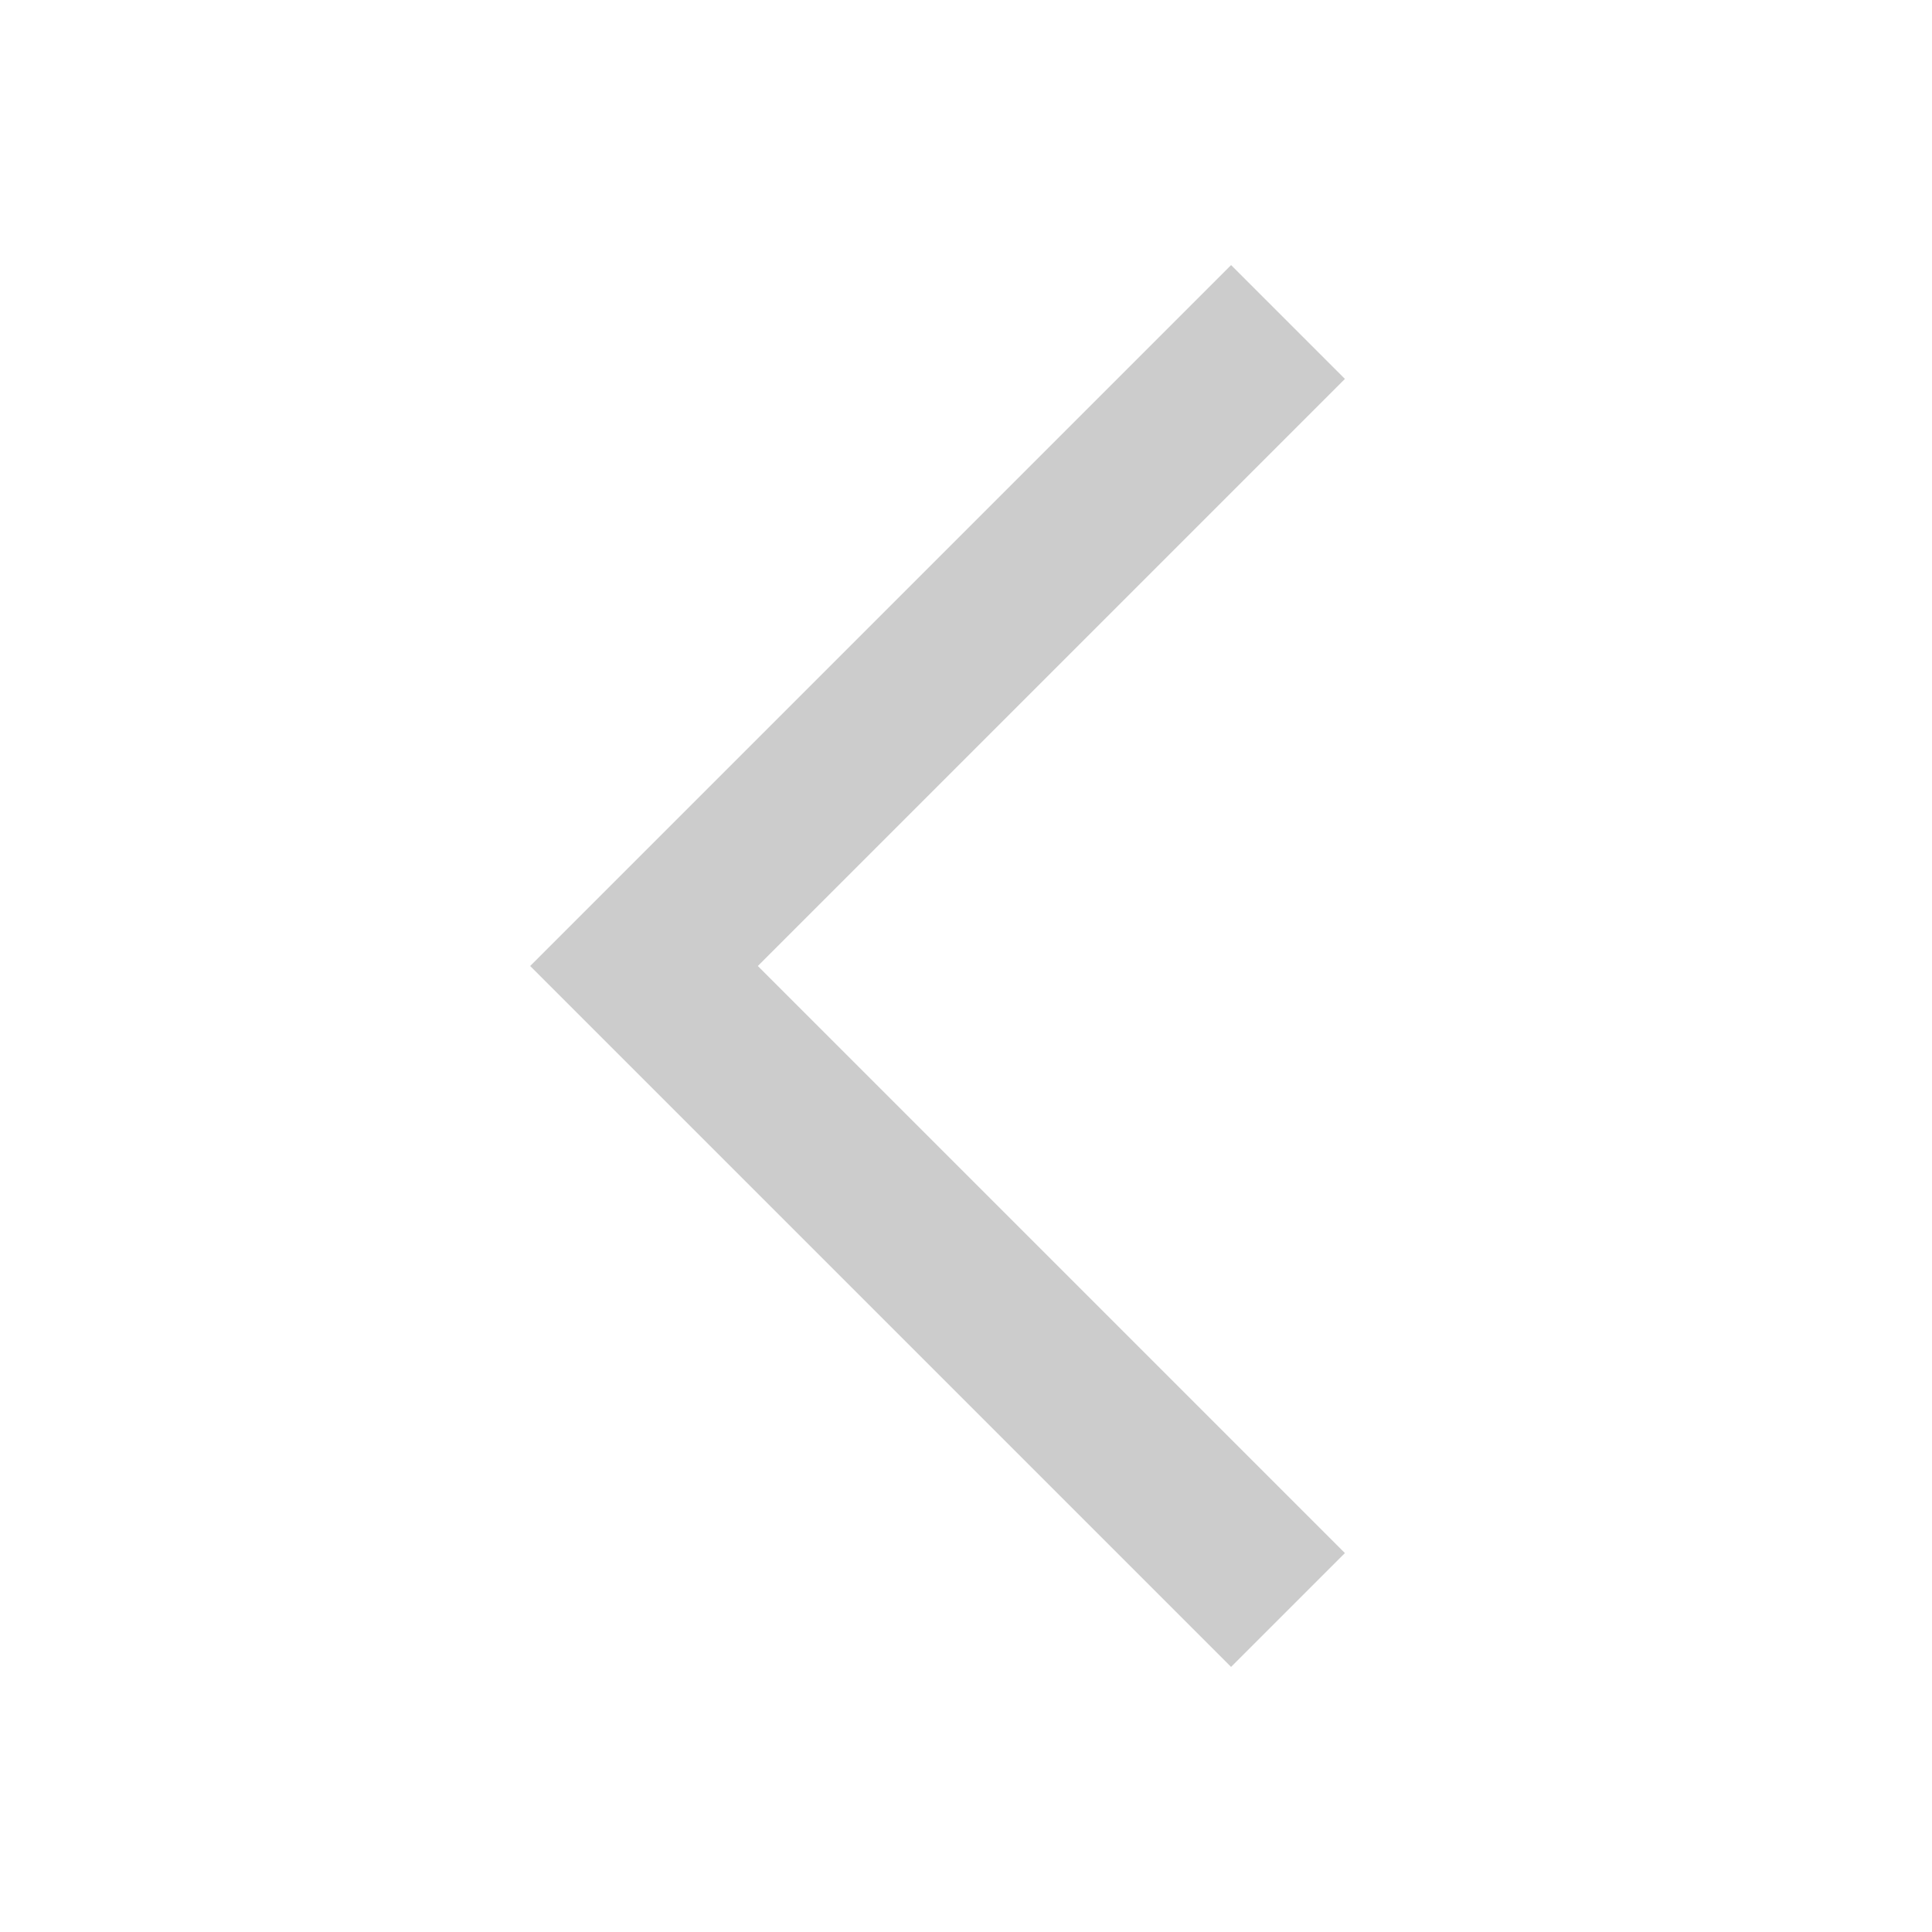 <svg xmlns="http://www.w3.org/2000/svg" width="24" height="24" viewBox="0 0 24 24" fill="none">
  <path d="M15.293 3.293L6.586 12L15.293 20.707L16.707 19.293L9.414 12L16.707 4.707L15.293 3.293Z" fill="#CCCCCC"/>
</svg>